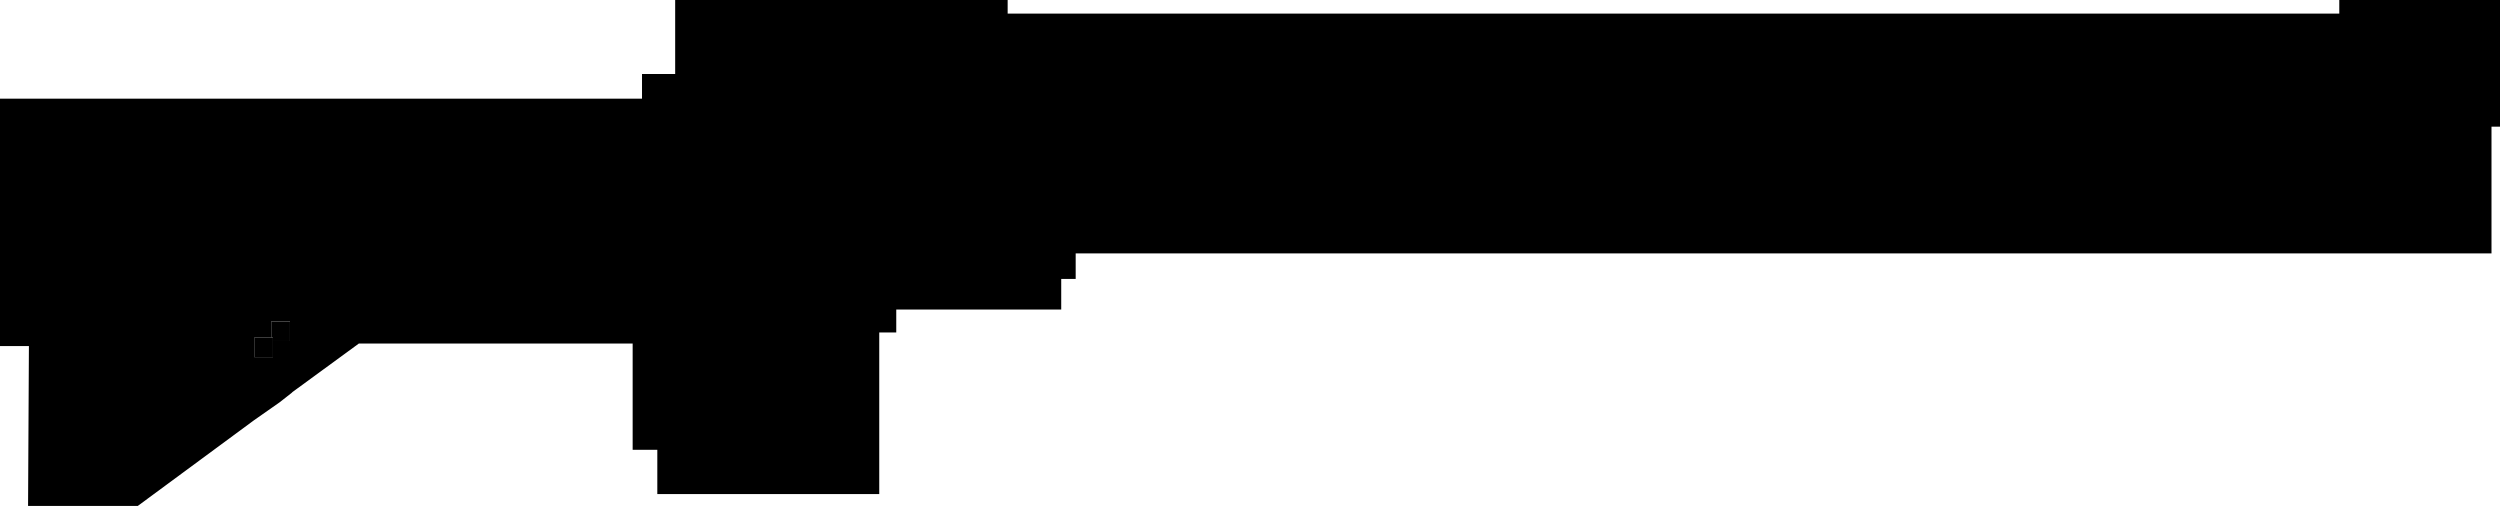 <?xml version="1.0" encoding="utf-8"?>
<svg version="1.1" id="Layer_1"
xmlns="http://www.w3.org/2000/svg"
xmlns:xlink="http://www.w3.org/1999/xlink"
xmlns:author="http://www.sothink.com"
width="147px" height="30px"
xml:space="preserve">
<g id="589" transform="matrix(1, 0, 0, 1, 73.5, 14.85)">
<path style="fill:#000000;fill-opacity:1" d="M73,-7.4L73 0.05L-10.25 0.05L-10.25 1.55L-11.1 1.55L-11.1 3.35L-16.2 3.35L-20.8 3.35L-20.8 4.7L-21.8 4.7L-21.8 14.2L-34.85 14.2L-34.85 11.6L-36.3 11.6L-36.3 5.35L-46 5.35L-52.4 5.35L-56.3 8.2L-56.35 8.25L-57.05 8.8L-58.55 9.85L-65.4 14.9L-71.85 14.9L-71.8 5.5L-73.5 5.5L-73.5 -9.05L-35.75 -9.05L-35.75 -10.5L-33.8 -10.5L-33.8 -14.85L-14.25 -14.85L-14.25 -14.05L64.05 -14.05L64.05 -14.85L73.5 -14.85L73.5 -7.4L73 -7.4M-56.45,5.2L-56.45 4.05L-57.55 4.05L-57.55 5L-58.55 5L-58.55 6.15L-57.45 6.15L-57.45 5.2L-56.45 5.2" />
<path style="fill:#000000;fill-opacity:1" d="M-57.45,5L-57.45 5.2L-57.45 6.15L-58.55 6.15L-58.55 5L-57.55 5L-57.45 5" />
<path style="fill:#000000;fill-opacity:1" d="M-57.45,5.2L-57.45 5L-57.55 5L-57.55 4.05L-56.45 4.05L-56.45 5.2L-57.45 5.2" />
</g>
</svg>

